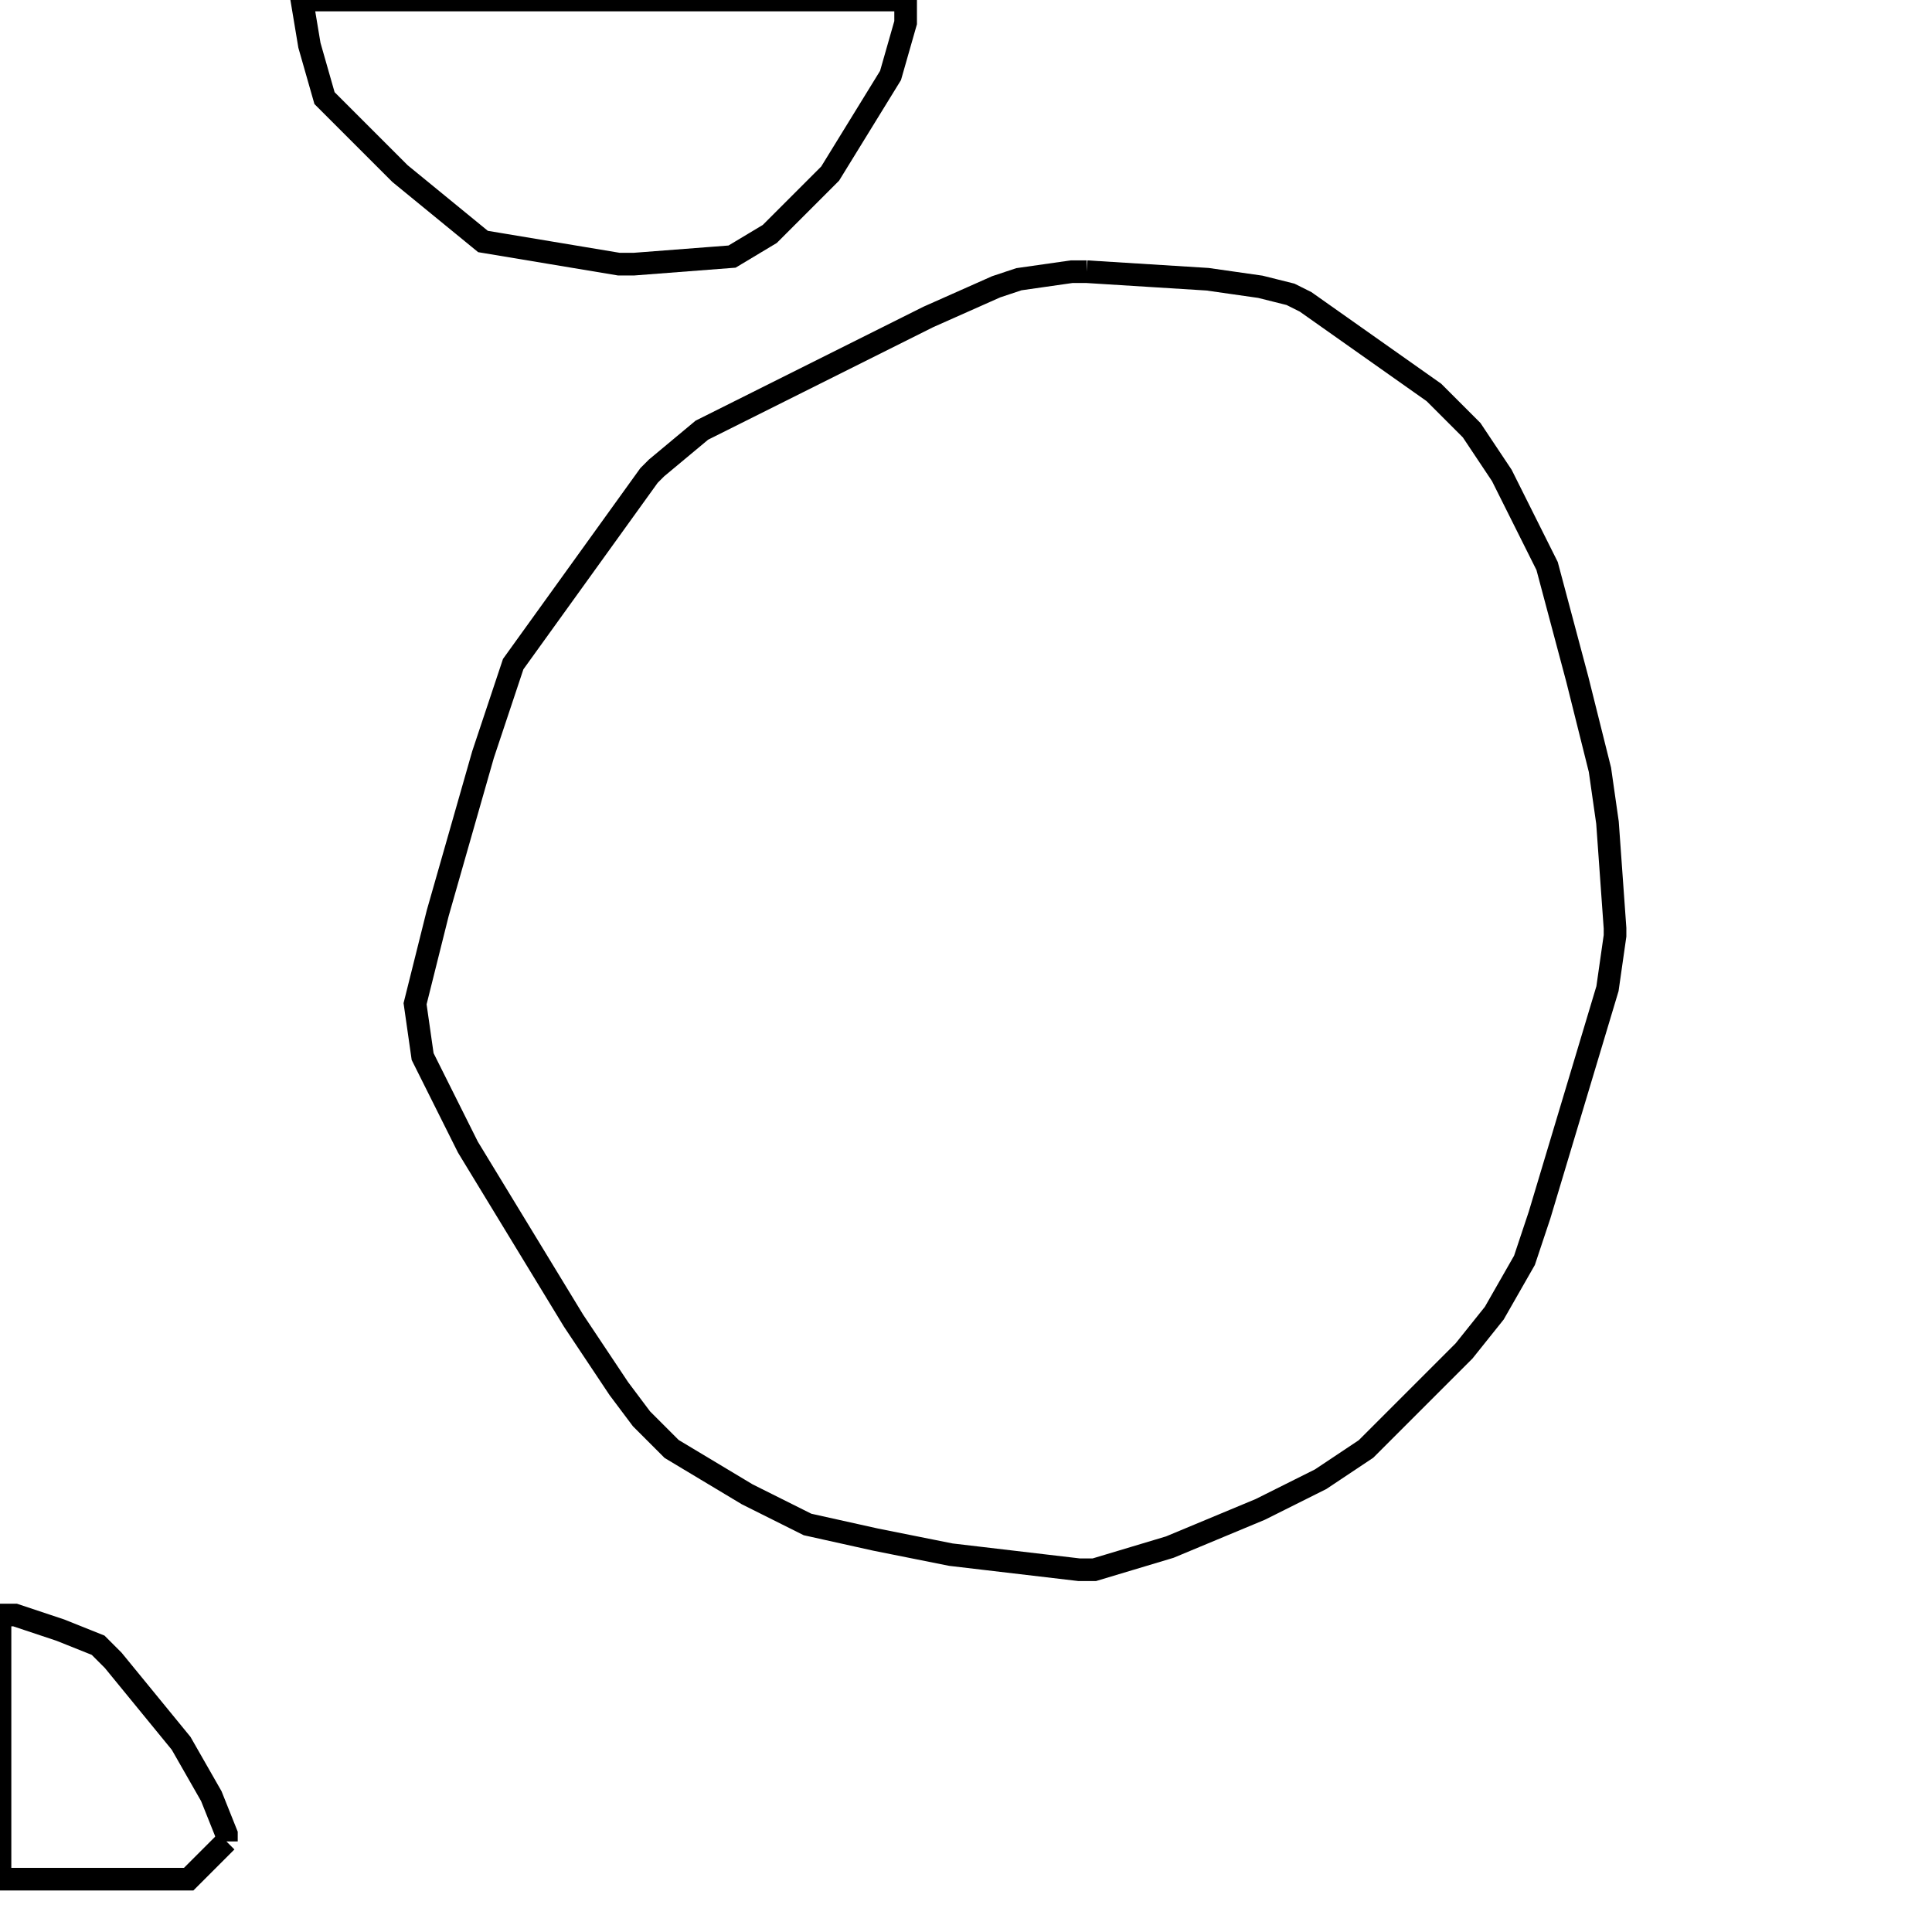 <svg width="256" height="256" xmlns="http://www.w3.org/2000/svg" fill-opacity="0" stroke="black" stroke-width="3" ><path d="M144 36 160 37 167 38 171 39 173 40 190 52 195 57 199 63 205 75 209 90 212 102 213 109 214 123 214 124 213 131 204 161 202 167 198 174 194 179 181 192 175 196 167 200 155 205 145 208 143 208 126 206 116 204 107 202 99 198 89 192 85 188 82 184 76 175 62 152 56 140 55 133 58 121 64 100 68 88 86 63 87 62 93 57 123 42 132 38 135 37 142 36 144 36 "/><path d="M120 0 120 3 118 10 110 23 102 31 97 34 84 35 82 35 64 32 53 23 43 13 41 6 40 0 120 0 "/><path d="M30 244 25 249 0 249 0 214 2 214 8 216 13 218 15 220 24 231 28 238 30 243 30 244 "/></svg>